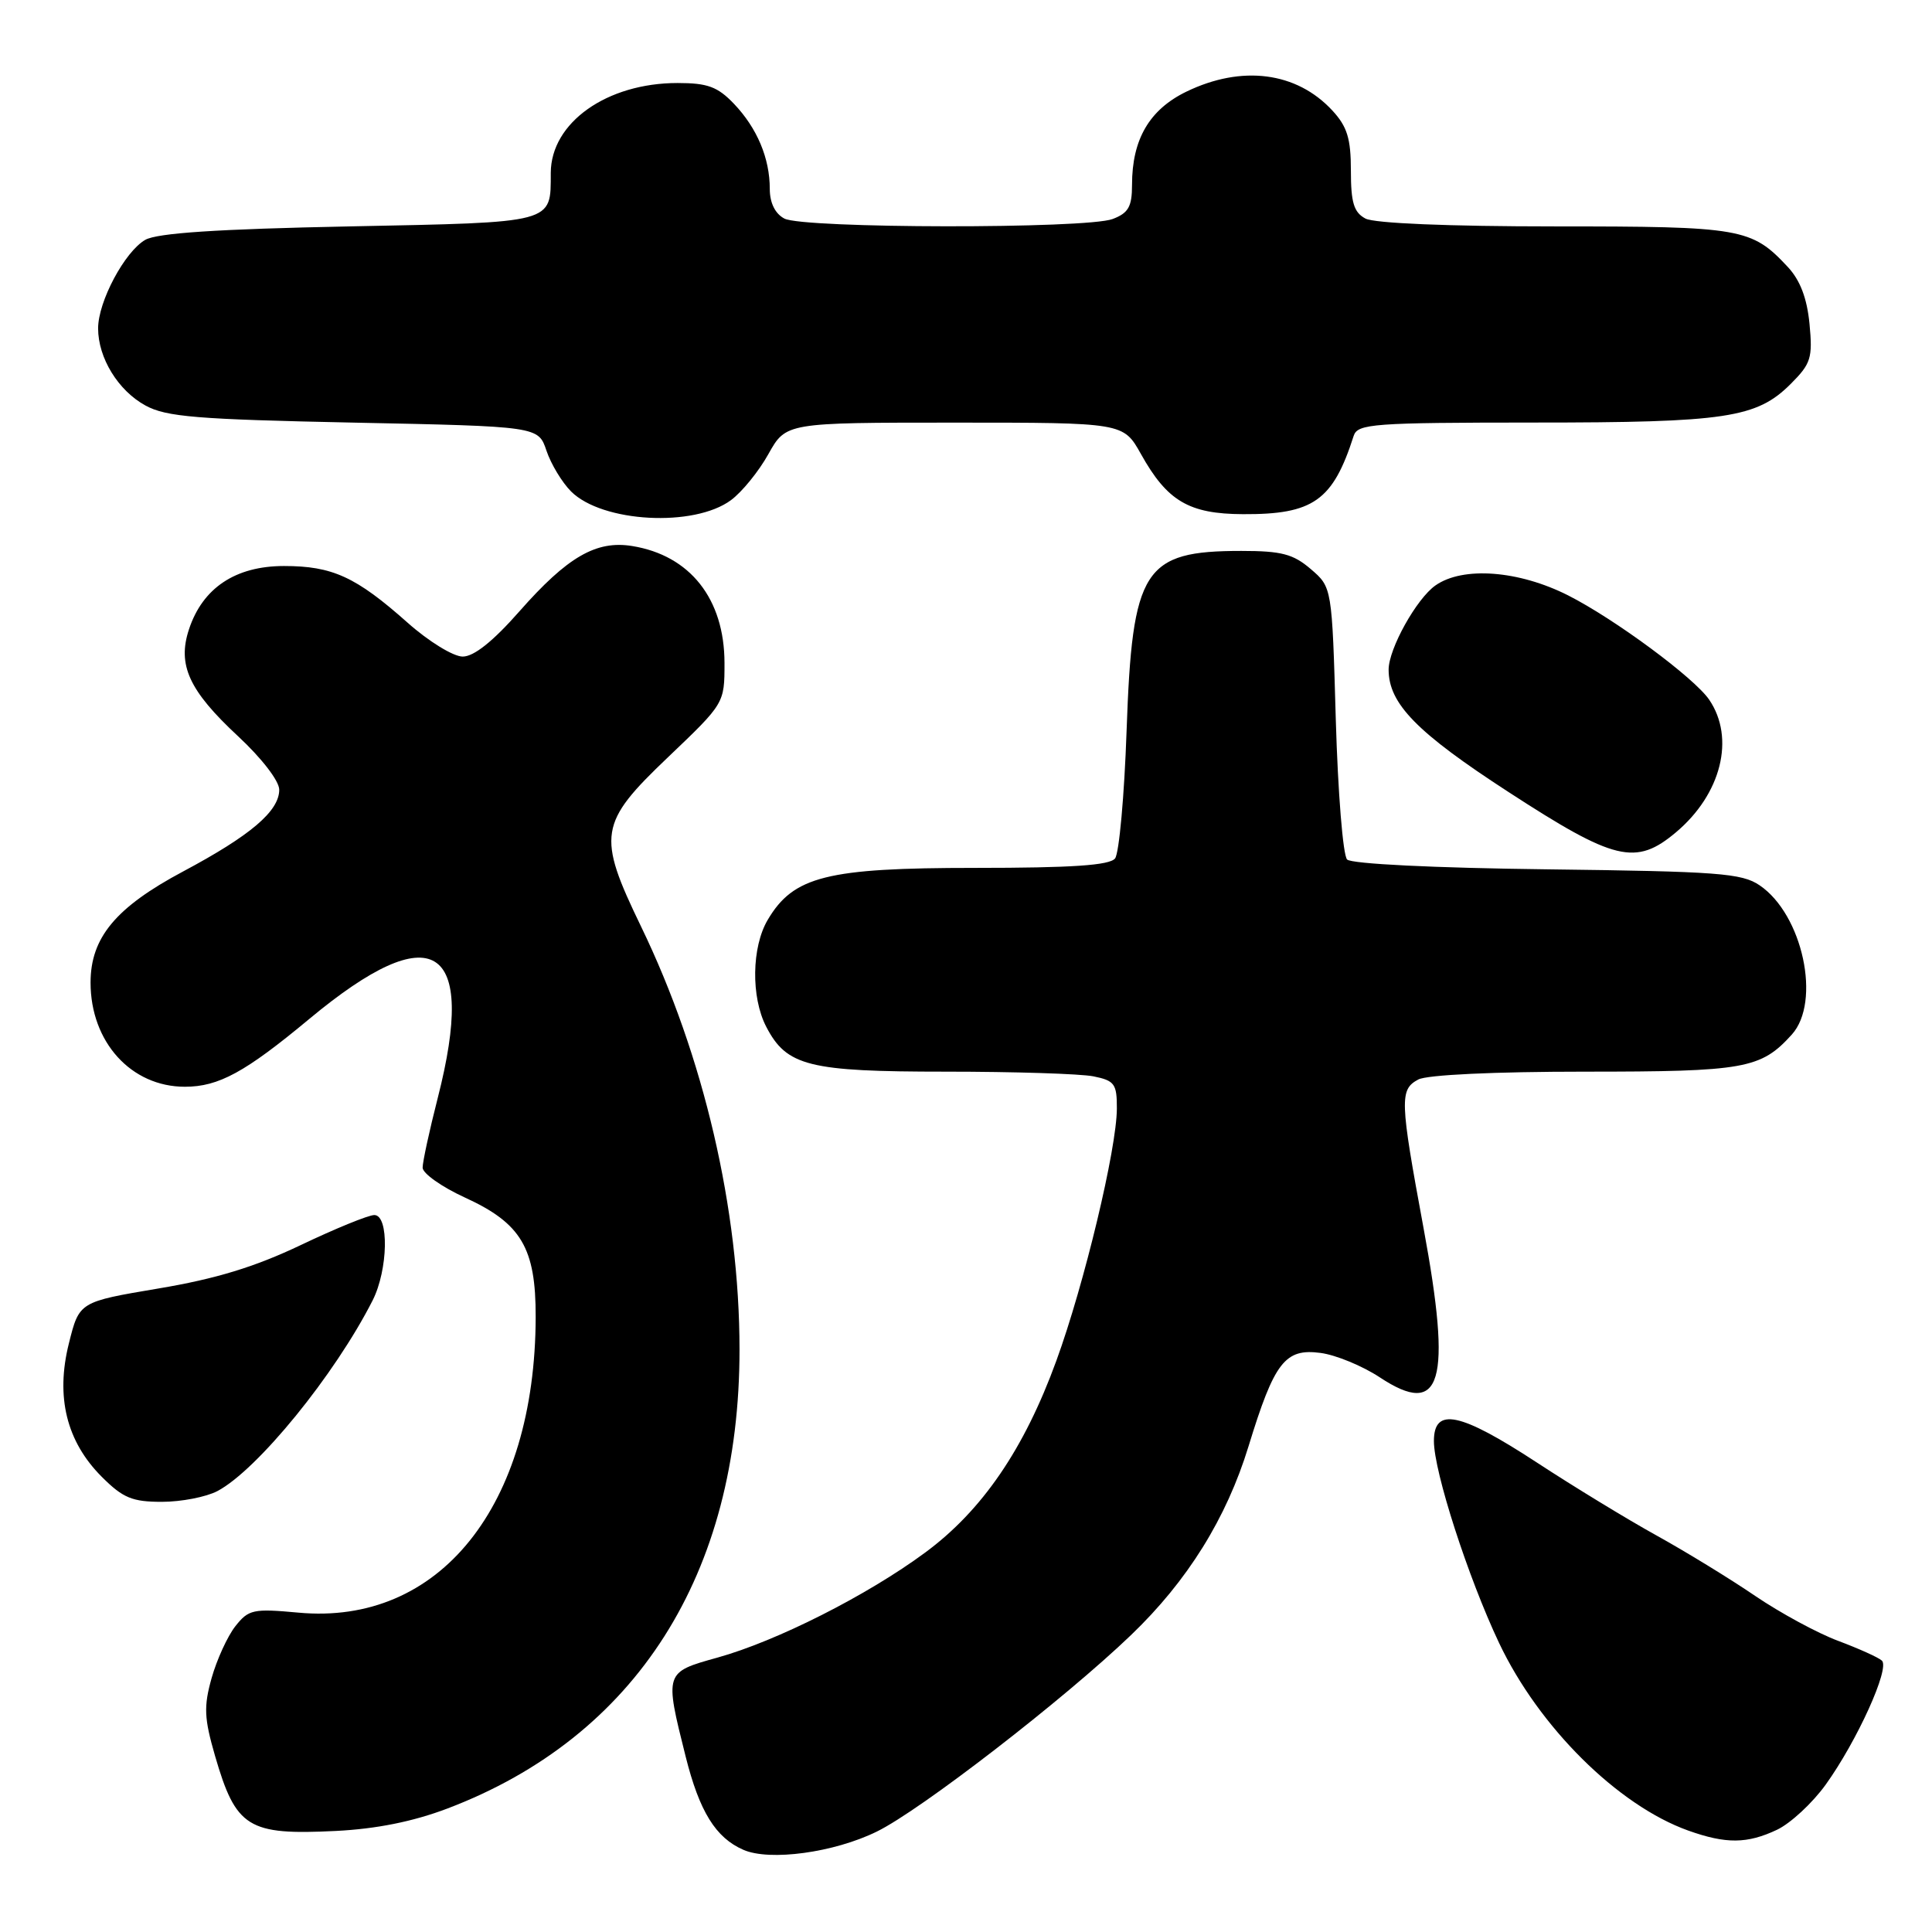 <?xml version="1.0" encoding="UTF-8" standalone="no"?>
<!DOCTYPE svg PUBLIC "-//W3C//DTD SVG 1.1//EN" "http://www.w3.org/Graphics/SVG/1.1/DTD/svg11.dtd" >
<svg xmlns="http://www.w3.org/2000/svg" xmlns:xlink="http://www.w3.org/1999/xlink" version="1.1" viewBox="0 0 256 256">
 <g >
 <path fill="currentColor"
d=" M 116.17 242.70 C 121.97 239.87 141.04 225.13 149.87 216.65 C 157.35 209.48 162.52 201.17 165.44 191.63 C 168.86 180.47 170.27 178.64 174.98 179.27 C 177.02 179.54 180.55 181.00 182.82 182.50 C 191.03 187.93 192.42 183.21 188.62 162.69 C 185.48 145.73 185.44 144.37 187.93 143.04 C 189.08 142.42 198.03 142.00 209.98 142.00 C 231.20 142.00 233.32 141.62 237.42 137.09 C 241.35 132.74 238.87 121.18 233.16 117.31 C 230.80 115.70 227.63 115.47 205.00 115.19 C 190.01 115.01 179.09 114.47 178.50 113.89 C 177.95 113.35 177.28 105.02 177.00 95.36 C 176.50 77.82 176.50 77.82 173.69 75.41 C 171.36 73.41 169.81 73.00 164.49 73.00 C 151.52 73.00 150.03 75.34 149.28 96.80 C 148.98 105.44 148.29 113.06 147.75 113.75 C 147.02 114.66 142.05 115.00 129.19 115.00 C 109.56 115.00 105.14 116.11 101.73 121.88 C 99.59 125.49 99.50 132.12 101.52 136.03 C 104.23 141.27 107.14 142.00 125.33 142.00 C 134.36 142.00 143.16 142.28 144.88 142.62 C 147.69 143.19 148.00 143.61 147.99 146.88 C 147.98 152.19 143.67 170.17 139.97 180.31 C 135.71 192.01 130.14 200.16 122.58 205.73 C 114.89 211.41 102.91 217.46 95.07 219.64 C 88.05 221.59 88.05 221.58 90.85 232.74 C 92.68 240.04 94.83 243.51 98.50 245.11 C 102.00 246.64 110.50 245.48 116.17 242.70 Z  M 235.47 242.45 C 237.26 241.60 240.16 238.91 241.91 236.48 C 246.09 230.66 250.45 221.03 249.36 220.04 C 248.89 219.61 246.28 218.44 243.56 217.42 C 240.85 216.41 235.90 213.73 232.56 211.46 C 229.23 209.19 223.35 205.59 219.50 203.46 C 215.65 201.33 208.51 196.98 203.64 193.79 C 193.44 187.12 190.00 186.41 190.00 190.95 C 190.00 195.00 194.52 209.00 198.63 217.69 C 203.91 228.84 214.38 239.23 223.70 242.56 C 228.72 244.35 231.52 244.32 235.47 242.45 Z  M 59.28 239.64 C 84.30 230.14 98.01 208.59 97.99 178.79 C 97.98 160.23 93.26 139.95 84.93 122.74 C 79.09 110.67 79.35 109.07 88.50 100.35 C 96.00 93.20 96.00 93.20 96.00 87.85 C 95.99 79.36 91.44 73.59 83.76 72.35 C 79.00 71.58 75.19 73.78 68.84 80.99 C 65.33 84.98 62.80 87.00 61.31 87.00 C 60.07 87.00 56.81 85.00 54.02 82.52 C 47.17 76.43 44.05 75.00 37.63 75.00 C 31.21 75.00 26.85 77.90 25.04 83.39 C 23.48 88.11 25.04 91.51 31.55 97.56 C 34.67 100.46 37.00 103.48 37.00 104.64 C 37.00 107.48 33.20 110.71 24.25 115.48 C 15.34 120.23 12.00 124.24 12.00 130.20 C 12.00 138.07 17.37 144.00 24.50 144.00 C 28.97 144.00 32.49 142.08 41.00 135.00 C 57.40 121.36 63.25 124.98 58.00 145.50 C 56.90 149.80 56.00 153.95 56.00 154.72 C 56.00 155.48 58.51 157.26 61.58 158.67 C 69.07 162.09 71.00 165.35 70.98 174.50 C 70.93 199.58 58.21 215.43 39.52 213.68 C 33.55 213.13 32.94 213.26 31.18 215.49 C 30.14 216.82 28.73 219.91 28.04 222.35 C 26.98 226.13 27.05 227.67 28.49 232.65 C 31.26 242.19 32.86 243.19 44.50 242.61 C 49.88 242.34 54.72 241.37 59.28 239.64 Z  M 28.80 197.58 C 34.10 194.79 44.38 182.16 49.38 172.30 C 51.43 168.24 51.57 161.00 49.60 161.00 C 48.82 161.00 44.44 162.79 39.85 164.98 C 33.78 167.87 28.63 169.45 21.00 170.73 C 10.50 172.50 10.50 172.50 9.13 178.00 C 7.35 185.09 8.81 191.01 13.49 195.69 C 16.29 198.49 17.52 199.00 21.45 199.00 C 24.01 199.00 27.31 198.36 28.80 197.58 Z  M 222.08 110.28 C 228.08 105.23 229.94 97.81 226.48 92.72 C 224.51 89.82 213.94 82.01 207.78 78.89 C 201.23 75.58 193.84 75.02 190.21 77.57 C 187.70 79.32 184.00 85.97 184.00 88.73 C 184.00 93.24 187.73 97.06 199.89 104.95 C 213.96 114.09 216.75 114.76 222.08 110.28 Z  M 96.86 66.27 C 98.31 65.20 100.55 62.45 101.82 60.16 C 104.15 56.00 104.15 56.00 126.50 56.00 C 148.85 56.00 148.85 56.00 151.18 60.16 C 154.66 66.40 157.54 68.10 164.70 68.13 C 174.02 68.18 176.62 66.34 179.37 57.75 C 179.89 56.15 181.93 56.00 203.22 55.99 C 228.74 55.99 232.77 55.38 237.29 50.86 C 239.96 48.19 240.20 47.43 239.77 42.92 C 239.44 39.51 238.53 37.13 236.89 35.37 C 232.08 30.22 230.79 30.00 205.98 30.00 C 191.96 30.00 182.11 29.59 180.93 28.96 C 179.39 28.14 179.00 26.85 179.00 22.61 C 179.00 18.35 178.51 16.77 176.54 14.64 C 171.80 9.52 164.55 8.59 157.21 12.14 C 152.30 14.52 150.00 18.46 150.00 24.49 C 150.00 27.39 149.52 28.23 147.43 29.02 C 143.96 30.34 106.42 30.29 103.93 28.96 C 102.70 28.31 102.00 26.87 102.00 25.03 C 102.00 20.96 100.32 16.97 97.25 13.75 C 95.09 11.49 93.76 11.00 89.78 11.00 C 80.41 11.00 73.01 16.24 72.98 22.90 C 72.96 29.64 73.66 29.45 46.29 30.00 C 28.75 30.35 20.84 30.88 19.25 31.78 C 16.53 33.34 13.00 39.95 13.00 43.51 C 13.00 47.43 15.66 51.76 19.27 53.73 C 22.02 55.24 26.09 55.57 46.91 56.00 C 71.33 56.50 71.33 56.50 72.41 59.72 C 73.01 61.50 74.48 63.93 75.67 65.12 C 79.80 69.24 91.96 69.90 96.86 66.27 Z "/>
</g>
</svg>